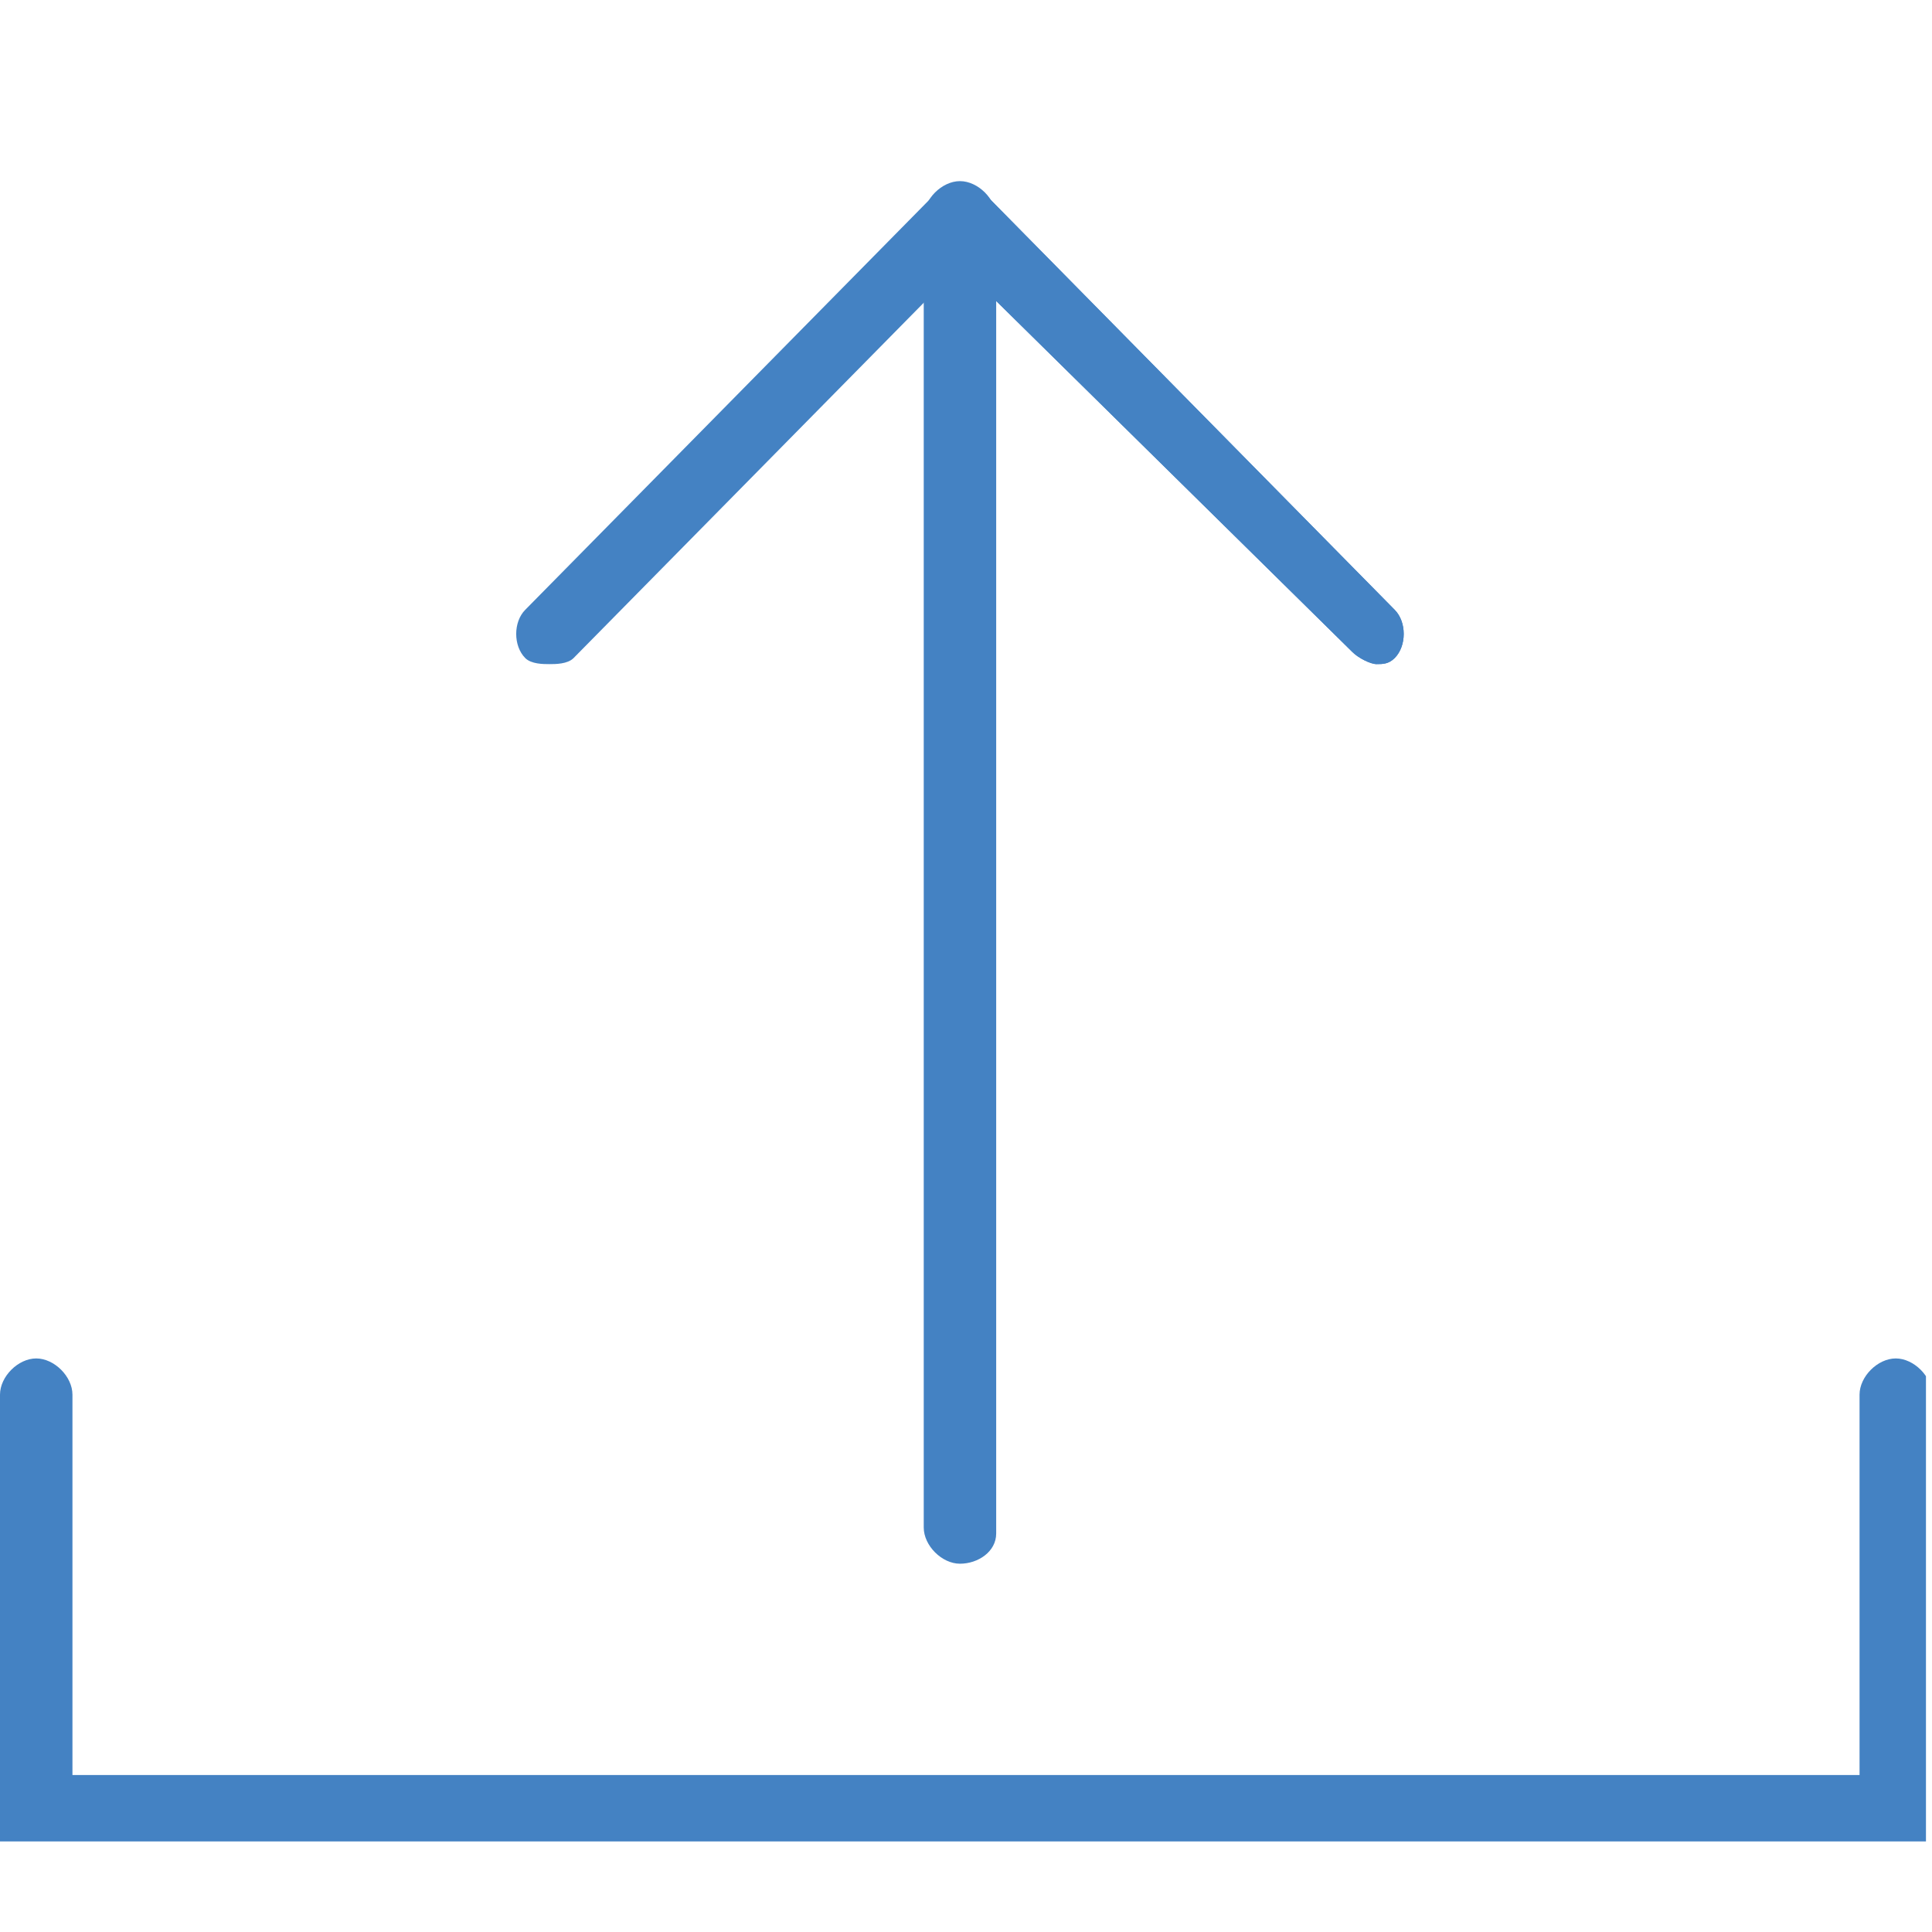 <?xml version="1.0" encoding="utf-8"?>
<!-- Generator: Adobe Illustrator 21.0.0, SVG Export Plug-In . SVG Version: 6.00 Build 0)  -->
<svg version="1.1" id="Layer_1" xmlns="http://www.w3.org/2000/svg" xmlns:xlink="http://www.w3.org/1999/xlink" x="0px" y="0px"
	 viewBox="0 0 32 32" style="enable-background:new 0 0 32 32;" xml:space="preserve">
<style type="text/css">
	.st0{clip-path:url(#SVGID_2_);}
	.st1{clip-path:url(#SVGID_4_);fill:#4482C3;}
	.st2{clip-path:url(#SVGID_6_);}
	.st3{clip-path:url(#SVGID_8_);fill:#4482C3;}
	.st4{clip-path:url(#SVGID_10_);}
	.st5{clip-path:url(#SVGID_12_);fill:#4482C3;}
	.st6{clip-path:url(#SVGID_14_);}
	.st7{clip-path:url(#SVGID_16_);fill:#4482C3;}
	.st8{clip-path:url(#SVGID_18_);}
	.st9{clip-path:url(#SVGID_20_);enable-background:new    ;}
	.st10{clip-path:url(#SVGID_22_);}
	.st11{clip-path:url(#SVGID_24_);}
	.st12{clip-path:url(#SVGID_26_);fill:#4482C3;}
</style>
<g>
	<defs>
		<path id="SVGID_1_" d="M15.9,25.9c-0.3,0-0.6-0.3-0.6-0.6V3.6c0-0.3,0.3-0.6,0.6-0.6c0.3,0,0.6,0.3,0.6,0.6v21.8
			C16.5,25.7,16.2,25.9,15.9,25.9"/>
	</defs>
	<clipPath id="SVGID_2_">
		<use xlink:href="#SVGID_1_"  style="overflow:visible;"/>
	</clipPath>
	<g class="st0">
		<defs>
			<rect id="SVGID_3_" y="1" width="32" height="32"/>
		</defs>
		<clipPath id="SVGID_4_">
			<use xlink:href="#SVGID_3_"  style="overflow:visible;"/>
		</clipPath>
		<rect x="10.4" y="-2" class="st1" width="11.1" height="32.9"/>
	</g>
</g>
<g>
	<defs>
		<path id="SVGID_5_" d="M9.1,11C9,11,8.8,11,8.7,10.9c-0.2-0.2-0.2-0.6,0-0.8l6.8-6.9c0.2-0.2,0.6-0.2,0.8,0c0.2,0.2,0.2,0.6,0,0.8
			l-6.8,6.9C9.4,11,9.2,11,9.1,11"/>
	</defs>
	<clipPath id="SVGID_6_">
		<use xlink:href="#SVGID_5_"  style="overflow:visible;"/>
	</clipPath>
	<g class="st2">
		<defs>
			<rect id="SVGID_7_" y="1" width="32" height="32"/>
		</defs>
		<clipPath id="SVGID_8_">
			<use xlink:href="#SVGID_7_"  style="overflow:visible;"/>
		</clipPath>
		<rect x="3.5" y="-2" class="st3" width="18" height="18"/>
	</g>
</g>
<g>
	<defs>
		<path id="SVGID_9_" d="M22.8,11c-0.1,0-0.3-0.1-0.4-0.2L15.5,4c-0.2-0.2-0.2-0.6,0-0.8c0.2-0.2,0.6-0.2,0.8,0l6.8,6.9
			c0.2,0.2,0.2,0.6,0,0.8C23,11,22.9,11,22.8,11"/>
	</defs>
	<clipPath id="SVGID_10_">
		<use xlink:href="#SVGID_9_"  style="overflow:visible;"/>
	</clipPath>
	<g class="st4">
		<defs>
			<rect id="SVGID_11_" y="1" width="32" height="32"/>
		</defs>
		<clipPath id="SVGID_12_">
			<use xlink:href="#SVGID_11_"  style="overflow:visible;"/>
		</clipPath>
		<rect x="10.4" y="-2" class="st5" width="18" height="18"/>
	</g>
</g>
<g>
	<defs>
		<path id="SVGID_13_" d="M22.8,11c-0.1,0-0.3-0.1-0.4-0.2L15.5,4c-0.2-0.2-0.2-0.6,0-0.8c0.2-0.2,0.6-0.2,0.8,0l6.8,6.9
			c0.2,0.2,0.2,0.6,0,0.8C23,11,22.9,11,22.8,11"/>
	</defs>
	<clipPath id="SVGID_14_">
		<use xlink:href="#SVGID_13_"  style="overflow:visible;"/>
	</clipPath>
	<g class="st6">
		<defs>
			<rect id="SVGID_15_" y="1" width="32" height="32"/>
		</defs>
		<clipPath id="SVGID_16_">
			<use xlink:href="#SVGID_15_"  style="overflow:visible;"/>
		</clipPath>
		<rect x="10.4" y="-2" class="st7" width="18" height="18"/>
	</g>
</g>
<g>
	<defs>
		<rect id="SVGID_17_" y="22.5" width="31.9" height="8"/>
	</defs>
	<clipPath id="SVGID_18_">
		<use xlink:href="#SVGID_17_"  style="overflow:visible;"/>
	</clipPath>
	<g class="st8">
		<defs>
			<rect id="SVGID_19_" y="1" width="32" height="32"/>
		</defs>
		<clipPath id="SVGID_20_">
			<use xlink:href="#SVGID_19_"  style="overflow:visible;"/>
		</clipPath>
		<g class="st9">
			<g>
				<defs>
					<rect id="SVGID_21_" y="22" width="32" height="9"/>
				</defs>
				<clipPath id="SVGID_22_">
					<use xlink:href="#SVGID_21_"  style="overflow:visible;"/>
				</clipPath>
				<g class="st10">
					<defs>
						<path id="SVGID_23_" d="M31.9,30.5H0v-7.4c0-0.3,0.3-0.6,0.6-0.6c0.3,0,0.6,0.3,0.6,0.6v6.3h29.6v-6.3c0-0.3,0.3-0.6,0.6-0.6
							c0.3,0,0.6,0.3,0.6,0.6V30.5z"/>
					</defs>
					<clipPath id="SVGID_24_">
						<use xlink:href="#SVGID_23_"  style="overflow:visible;"/>
					</clipPath>
					<g class="st11">
						<defs>
							<rect id="SVGID_25_" y="22" width="32" height="9"/>
						</defs>
						<clipPath id="SVGID_26_">
							<use xlink:href="#SVGID_25_"  style="overflow:visible;"/>
						</clipPath>
						<rect x="-5" y="17.5" class="st12" width="41.9" height="18"/>
					</g>
				</g>
			</g>
		</g>
	</g>
</g>
</svg>
